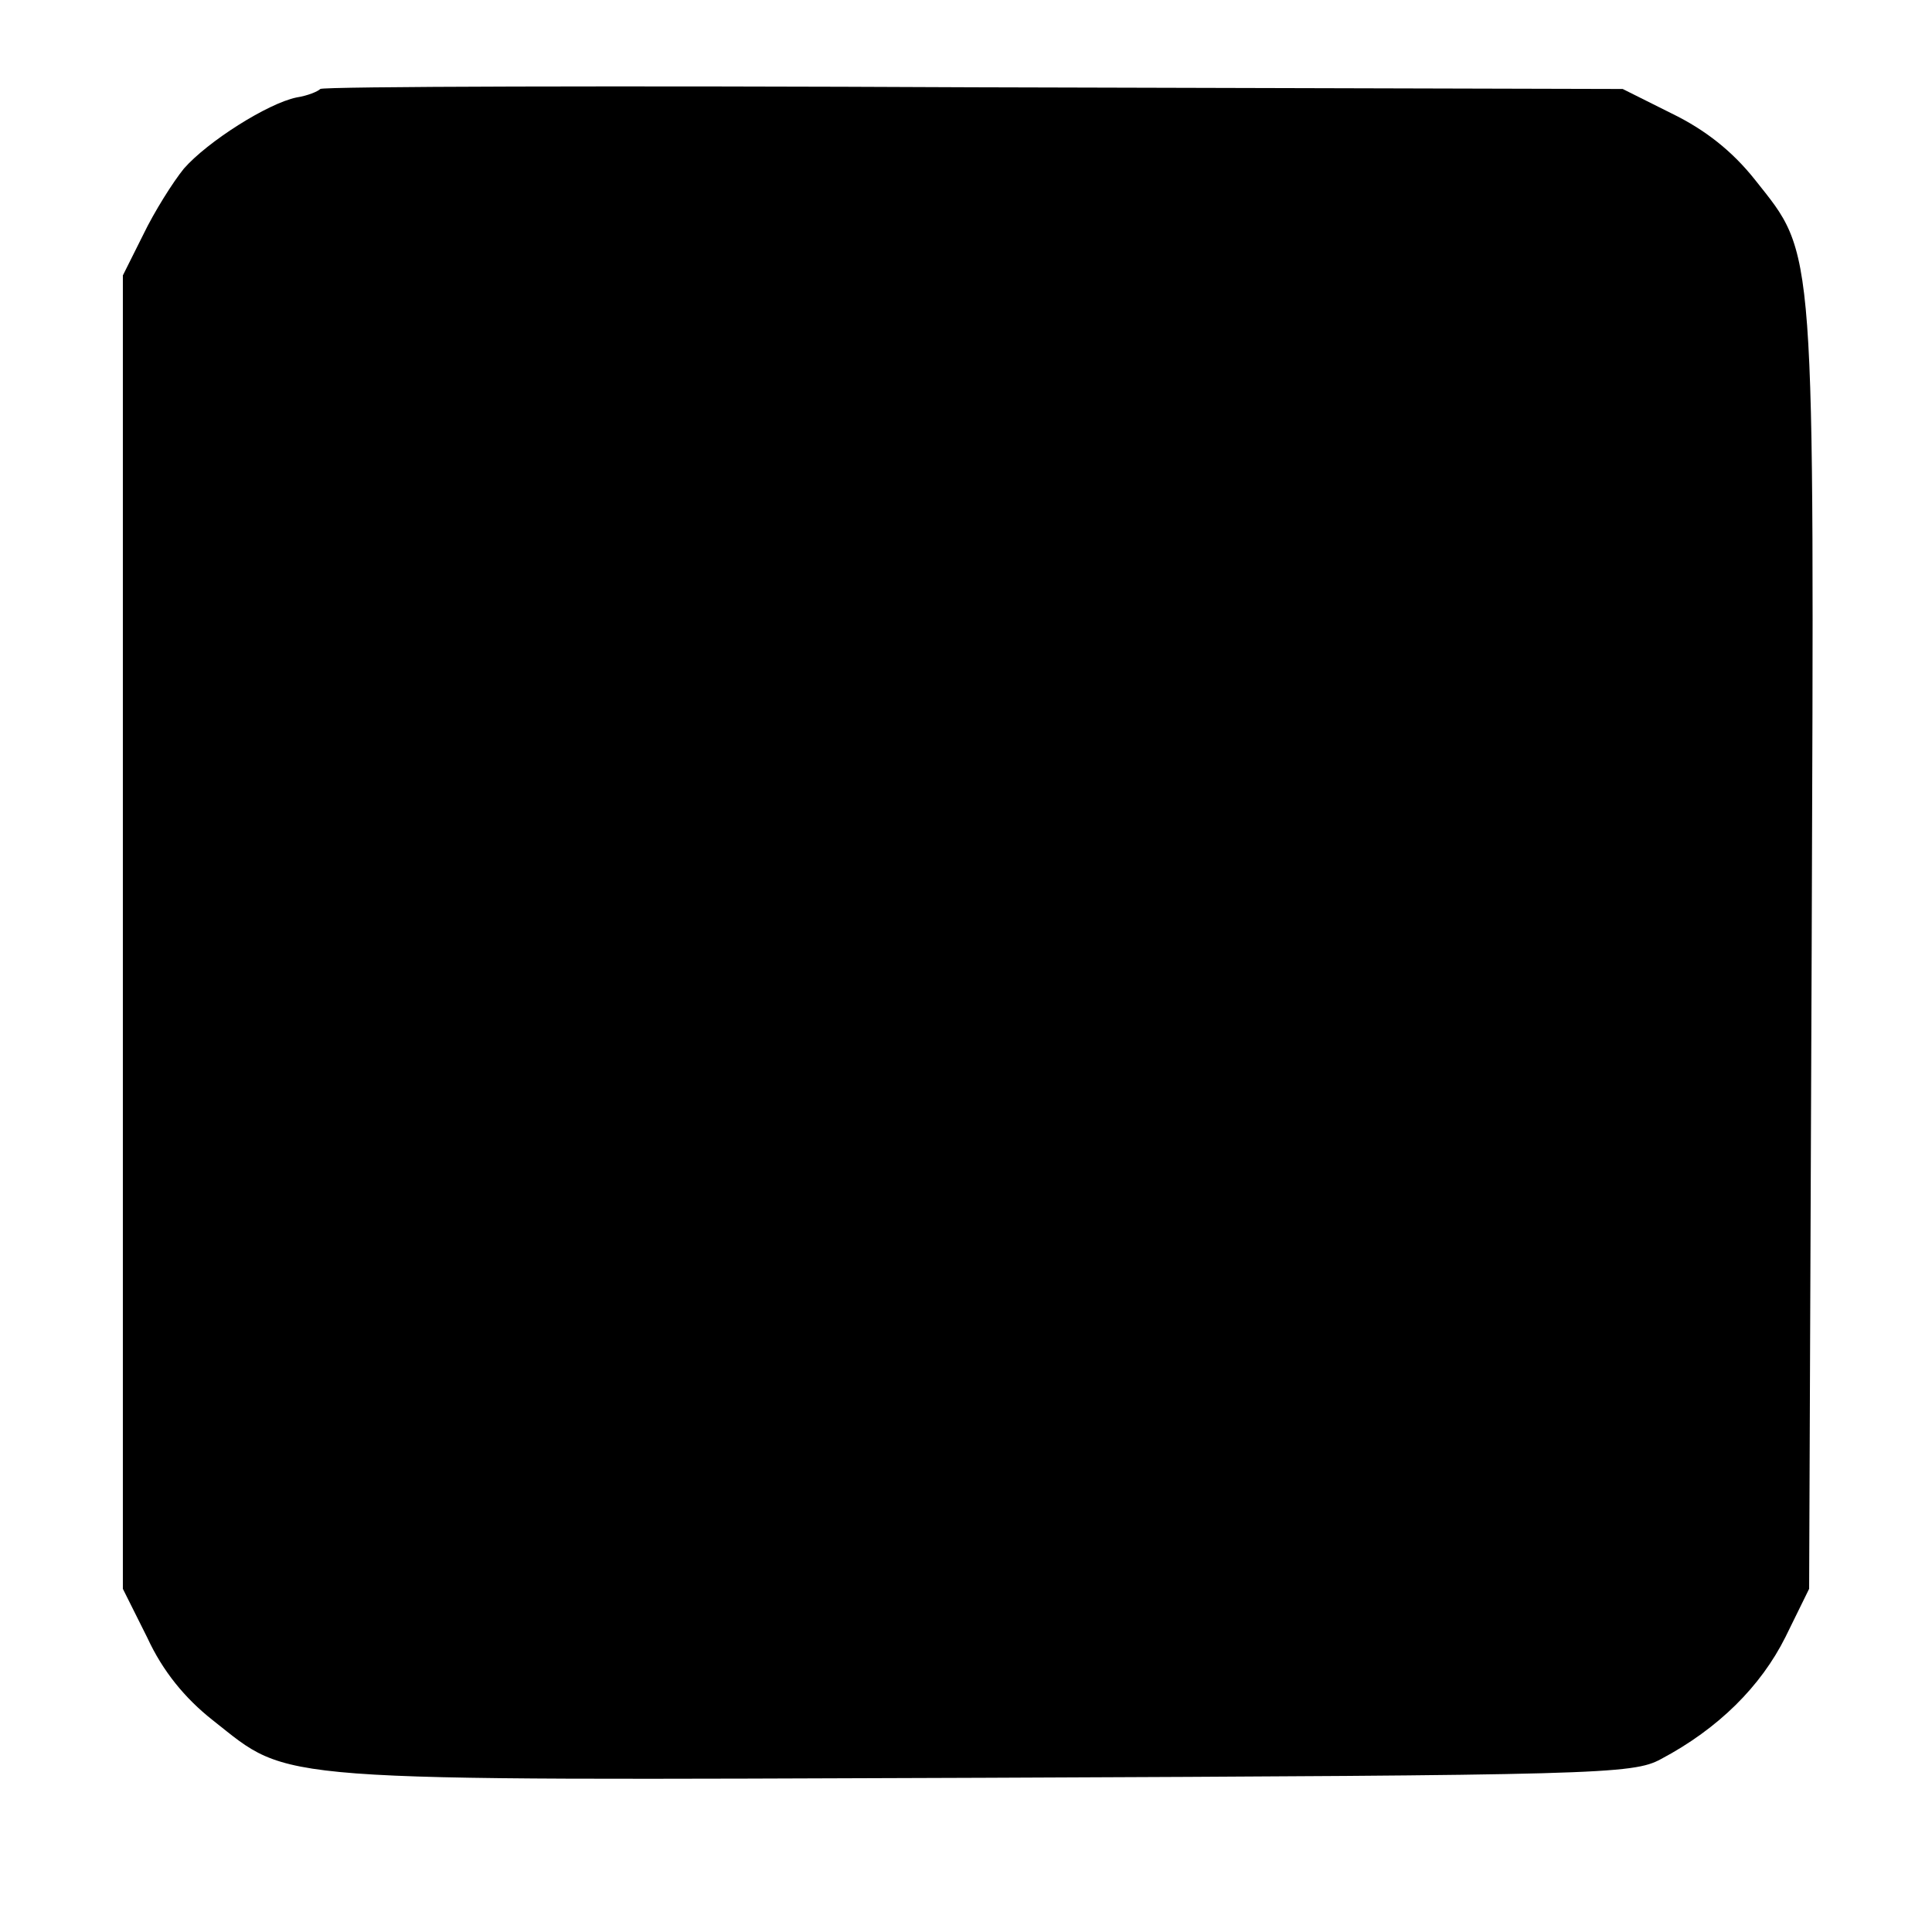 <?xml version="1.0" standalone="no"?>
<!DOCTYPE svg PUBLIC "-//W3C//DTD SVG 20010904//EN"
 "http://www.w3.org/TR/2001/REC-SVG-20010904/DTD/svg10.dtd">
<svg version="1.0" xmlns="http://www.w3.org/2000/svg"
 width="228pt" height="228pt" viewBox="0 0 228 228"
 preserveAspectRatio="xMidYMid meet">
<g transform="translate(0,228) scale(0.1,-0.1)"
fill="#000000" stroke="none">
<path d="M378 2175 c-3 -3 -15 -8 -28 -10 -34 -7 -105 -52 -133 -84 -13 -16
-35 -51 -48 -78 l-24 -48 0 -775 0 -775 29 -58 c18 -39 44 -71 77 -97 94 -74
55 -71 910 -68 725 3 766 4 799 22 68 36 118 86 147 144 l28 57 3 754 c3 844
5 818 -67 909 -27 34 -59 59 -98 78 l-58 29 -766 2 c-421 2 -768 1 -771 -2z"/>
</g>
</svg>
